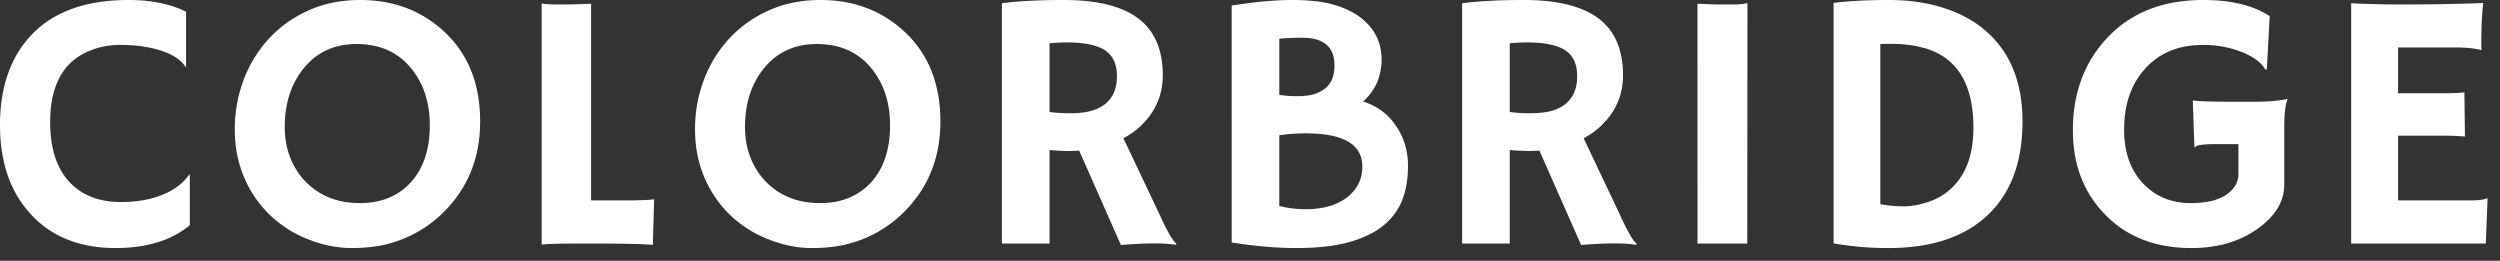 <svg width="163" height="17" xmlns="http://www.w3.org/2000/svg"><rect width="100%" height="100%" fill="#333333" stroke="none"/><path d="M8.39 0c1.462 0 2.708.254 3.739.762v3.586l-.024.023c-.437-.672-1.359-1.117-2.765-1.336-.414-.07-.938-.105-1.57-.105-.633 0-1.254.119-1.864.357-.61.238-1.11.576-1.5 1.014-.758.851-1.136 2.066-1.136 3.644 0 1.836.48 3.203 1.44 4.102.798.75 1.852 1.125 3.165 1.125 1.484 0 2.687-.317 3.61-.95.335-.226.62-.507.855-.843l.035.023v3.282c-1.195.992-2.805 1.488-4.828 1.488-2.383 0-4.25-.758-5.602-2.274C.648 12.453 0 10.54 0 8.156c0-2.523.71-4.511 2.133-5.965C3.57.731 5.656 0 8.39 0zm9.215 14.027a7.38 7.38 0 0 1-1.681-2.449c-.41-.953-.615-1.998-.615-3.135a9.07 9.07 0 0 1 .574-3.228 8.193 8.193 0 0 1 1.64-2.684A7.87 7.87 0 0 1 20.102.686C21.109.229 22.238 0 23.488 0c2.157 0 3.973.68 5.45 2.04 1.578 1.452 2.367 3.413 2.367 5.882 0 2.39-.813 4.379-2.438 5.965a7.942 7.942 0 0 1-3.574 2.015c-.68.18-1.475.27-2.385.27-.91 0-1.844-.188-2.8-.563a7.58 7.58 0 0 1-2.503-1.582zm.961-5.742c0 .727.121 1.395.364 2.004.242.61.578 1.133 1.008 1.57.914.922 2.09 1.383 3.527 1.383 1.367 0 2.465-.441 3.293-1.324.844-.914 1.265-2.16 1.265-3.738 0-1.485-.402-2.723-1.207-3.715-.867-1.063-2.054-1.594-3.562-1.594-1.461 0-2.621.54-3.48 1.617-.805 1.008-1.208 2.274-1.208 3.797zm19.036 7.594c-1.149 0-1.91.023-2.286.07V.223c.188.047.577.07 1.166.07.59 0 1.276-.016 2.057-.047v12.82h2.426c.703 0 1.265-.023 1.687-.07a524.88 524.88 0 0 0-.082 2.848v.117c-.765-.055-2.05-.082-3.855-.082h-1.113zm10.011-1.852a7.38 7.38 0 0 1-1.681-2.449c-.41-.953-.616-1.998-.616-3.135a9.07 9.07 0 0 1 .575-3.228 8.193 8.193 0 0 1 1.64-2.684A7.87 7.87 0 0 1 50.11.686C51.117.229 52.246 0 53.496 0c2.156 0 3.973.68 5.45 2.04 1.577 1.452 2.367 3.413 2.367 5.882 0 2.39-.813 4.379-2.438 5.965a7.942 7.942 0 0 1-3.574 2.015c-.68.18-1.475.27-2.385.27-.91 0-1.844-.188-2.8-.563a7.58 7.58 0 0 1-2.503-1.582zm.961-5.742c0 .727.121 1.395.364 2.004a4.67 4.67 0 0 0 1.007 1.57c.914.922 2.09 1.383 3.528 1.383 1.367 0 2.464-.441 3.293-1.324.843-.914 1.265-2.16 1.265-3.738 0-1.485-.402-2.723-1.207-3.715-.867-1.063-2.054-1.594-3.562-1.594-1.461 0-2.621.54-3.48 1.617-.805 1.008-1.208 2.274-1.208 3.797zm21.79 1.535c-.235.016-.485.024-.75.024-.266 0-.66-.02-1.184-.059v6.094h-3.106V.21C66.418.07 67.762 0 69.355 0c2.172 0 3.791.4 4.858 1.201 1.066.801 1.6 2.037 1.6 3.71 0 1.296-.489 2.405-1.465 3.327a5.15 5.15 0 0 1-1.102.774l2.39 5.039c.47 1.039.829 1.656 1.079 1.851l-.059.059c-.758-.125-1.949-.121-3.574.012L70.363 9.82zm-.786-7.054c-.398 0-.781.02-1.148.058v4.477a9.66 9.66 0 0 0 1.347.082c.516 0 .95-.045 1.301-.135.352-.09.656-.228.914-.416.555-.414.832-1.035.832-1.863 0-.828-.289-1.41-.867-1.746-.539-.305-1.332-.457-2.379-.457zm20.57 11.976c-.57.453-1.312.805-2.226 1.055-.914.25-2.037.375-3.37.375-1.331 0-2.747-.121-4.247-.363V.363C81.82.121 83.135 0 84.248 0s2.027.105 2.742.316c.715.211 1.3.496 1.752.856.89.695 1.336 1.596 1.336 2.701 0 1.106-.402 2.022-1.207 2.748.953.297 1.691.86 2.215 1.688.477.742.715 1.564.715 2.466 0 .903-.131 1.674-.393 2.315a4.058 4.058 0 0 1-1.26 1.652zM83.41 6.187a7.68 7.68 0 0 0 1.23.083c.493 0 .897-.065 1.214-.194.316-.129.56-.29.732-.486.281-.32.422-.766.422-1.336 0-1.195-.703-1.793-2.11-1.793-.593 0-1.09.023-1.488.07v3.656zm1.735 2.508c-.657 0-1.235.043-1.735.13v4.605c.547.14 1.121.21 1.723.21.601 0 1.13-.072 1.588-.216a3.533 3.533 0 0 0 1.154-.592c.633-.516.95-1.172.95-1.969 0-1.445-1.227-2.168-3.68-2.168zM100.37 9.82c-.234.016-.484.024-.75.024s-.66-.02-1.183-.059v6.094h-3.106V.21C96.426.07 97.77 0 99.363 0c2.172 0 3.791.4 4.858 1.201 1.066.801 1.6 2.037 1.6 3.71 0 1.296-.489 2.405-1.466 3.327-.32.297-.687.555-1.101.774l2.39 5.039c.47 1.039.829 1.656 1.079 1.851l-.059.059c-.758-.125-1.95-.121-3.574.012l-2.72-6.153zm-.785-7.054c-.399 0-.781.02-1.148.058v4.477a9.66 9.66 0 0 0 1.347.082c.516 0 .95-.045 1.3-.135.353-.09.657-.228.915-.416.555-.414.832-1.035.832-1.863 0-.828-.289-1.41-.867-1.746-.54-.305-1.332-.457-2.38-.457zm11.09-2.52c.781.031 1.254.047 1.418.047h.844c.414 0 .746-.031.996-.094l-.012 15.68h-3.246V.246zm12.449 15.926a19.98 19.98 0 0 1-3.574-.305V.187C120.582.063 121.779 0 123.143 0c1.363 0 2.597.186 3.703.557 1.105.37 2.029.9 2.771 1.588 1.5 1.375 2.25 3.3 2.25 5.777 0 2.773-.836 4.879-2.508 6.316-1.5 1.29-3.578 1.934-6.234 1.934zm-.527-2.86c.507.094 1.015.141 1.523.141s1.055-.1 1.64-.299a3.97 3.97 0 0 0 1.524-.931c.922-.891 1.383-2.188 1.383-3.891 0-2.797-1.02-4.516-3.059-5.156-.672-.211-1.449-.317-2.332-.317h-.316c-.117 0-.238.004-.363.012v10.441zm26.558-6.832c-.148.266-.222.903-.222 1.91v3.633c0 1.102-.57 2.059-1.711 2.872-1.18.851-2.625 1.277-4.336 1.277-2.375 0-4.27-.746-5.684-2.238-1.367-1.422-2.05-3.235-2.05-5.438 0-2.344.695-4.297 2.085-5.86C138.793.88 140.934 0 143.66 0c1.82 0 3.262.352 4.324 1.055l-.187 3.457-.094.023c-.273-.476-.812-.867-1.617-1.172a6.761 6.761 0 0 0-2.408-.433c-.84 0-1.574.132-2.203.398a4.398 4.398 0 0 0-1.6 1.137c-.922 1.008-1.383 2.34-1.383 3.996 0 1.445.406 2.605 1.219 3.48.812.868 1.86 1.301 3.14 1.301 1.415 0 2.368-.367 2.86-1.101.156-.235.234-.5.234-.797V9.398h-1.511c-.813 0-1.254.07-1.325.211l-.035-.011-.105-3.059c.219.063 1.105.094 2.66.094h1.383c.86 0 1.562-.059 2.11-.176l.034.023zm11.98 6.586c.485 0 .821-.046 1.009-.14l.046.011-.117 2.942h-8.777V.21c.21.016.445.027.703.035l.82.024c.547.015 1.14.023 1.782.023 1.789 0 3.558-.031 5.308-.094-.086.688-.129 1.606-.129 2.754 0 .125.008.219.024.281l-.024.036c-.406-.118-.984-.176-1.734-.176h-3.692v2.988h2.778c.86 0 1.375-.023 1.547-.07l.035 2.894a14.56 14.56 0 0 0-1.453-.058h-2.907v4.218h4.782z" fill="#FFF" fill-rule="evenodd"/></svg>